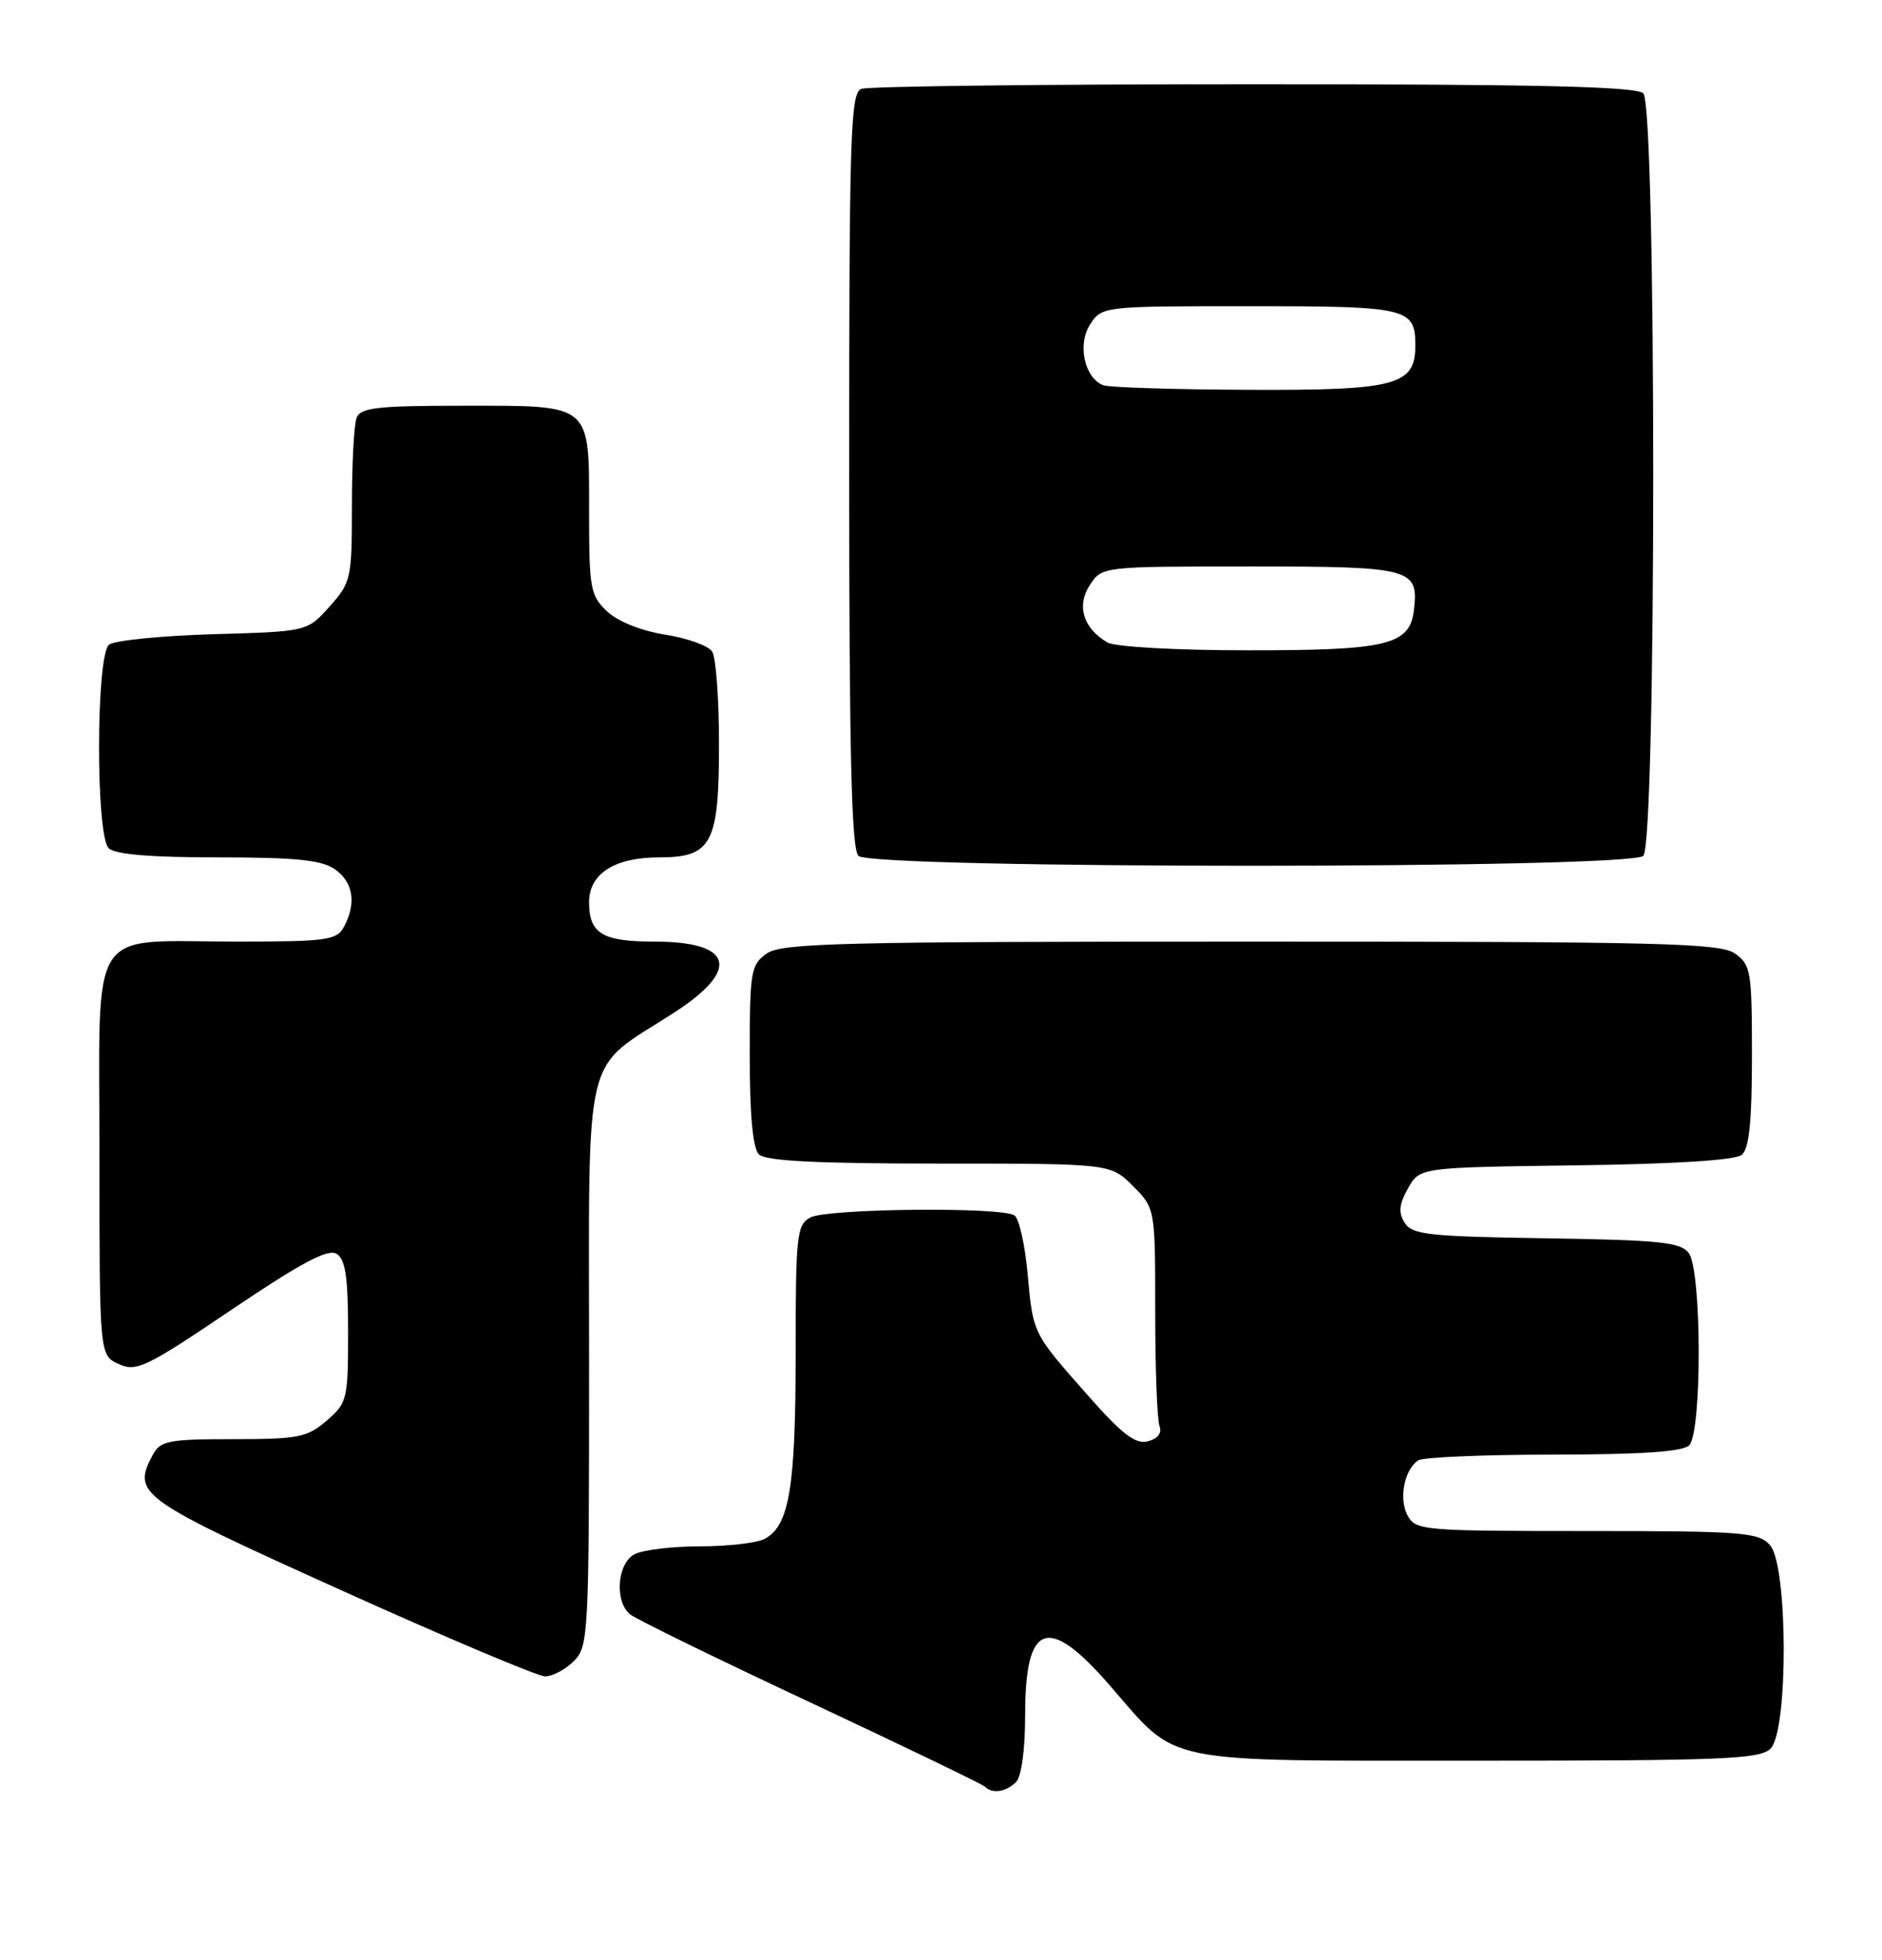 <?xml version="1.0" encoding="UTF-8" standalone="no"?>
<!DOCTYPE svg PUBLIC "-//W3C//DTD SVG 1.1//EN" "http://www.w3.org/Graphics/SVG/1.1/DTD/svg11.dtd" >
<svg xmlns="http://www.w3.org/2000/svg" xmlns:xlink="http://www.w3.org/1999/xlink" version="1.1" viewBox="0 0 246 256">
 <g >
 <path fill="currentColor"
d=" M 132.80 232.80 C 133.52 232.08 134.00 228.58 134.00 224.00 C 134.00 211.92 136.98 210.87 145.02 220.12 C 154.16 230.62 151.08 229.99 193.18 230.00 C 225.19 230.00 230.06 229.80 231.43 228.43 C 233.78 226.08 233.71 204.44 231.35 201.83 C 229.84 200.16 227.72 200.00 207.38 200.00 C 185.96 200.00 185.03 199.92 183.98 197.96 C 182.81 195.78 183.56 191.97 185.38 190.77 C 186.00 190.36 193.95 190.02 203.05 190.02 C 214.57 190.00 219.96 189.64 220.80 188.80 C 222.48 187.12 222.44 165.97 220.75 163.70 C 219.68 162.27 217.02 161.99 202.11 161.76 C 186.77 161.53 184.58 161.29 183.61 159.74 C 182.76 158.40 182.87 157.33 184.04 155.24 C 185.57 152.50 185.57 152.50 205.96 152.23 C 218.94 152.06 226.83 151.56 227.67 150.86 C 228.64 150.05 229.00 146.54 229.00 137.93 C 229.00 126.85 228.86 126.02 226.78 124.56 C 224.82 123.19 217.14 123.00 163.50 123.00 C 109.86 123.00 102.18 123.19 100.22 124.56 C 98.14 126.02 98.00 126.86 98.00 137.86 C 98.00 145.66 98.40 150.00 99.20 150.80 C 100.06 151.66 106.71 152.00 122.78 152.00 C 145.15 152.00 145.15 152.00 148.08 154.92 C 151.00 157.85 151.00 157.85 151.00 171.34 C 151.00 178.76 151.25 185.49 151.56 186.29 C 151.91 187.19 151.34 187.94 150.04 188.28 C 148.43 188.70 146.70 187.39 142.24 182.33 C 134.93 174.06 135.04 174.30 134.31 166.28 C 133.97 162.55 133.20 159.17 132.60 158.77 C 130.91 157.63 108.12 157.87 105.93 159.04 C 104.14 160.00 104.00 161.28 104.00 176.89 C 104.00 194.32 103.17 199.31 99.96 201.02 C 98.95 201.56 95.15 202.00 91.50 202.00 C 87.85 202.00 84.00 202.47 82.93 203.04 C 80.67 204.25 80.30 209.17 82.35 210.88 C 83.09 211.49 93.69 216.67 105.91 222.39 C 118.12 228.11 128.39 233.06 128.73 233.39 C 129.70 234.36 131.50 234.10 132.80 232.80 Z  M 75.00 217.00 C 76.93 215.07 77.00 213.67 77.00 178.14 C 77.00 136.04 76.03 140.07 88.07 132.31 C 96.86 126.65 95.85 123.00 85.50 123.00 C 78.74 123.00 77.00 121.95 77.00 117.86 C 77.00 114.13 80.33 112.00 86.17 112.00 C 93.06 112.00 94.00 110.20 93.98 97.03 C 93.98 91.24 93.58 85.88 93.09 85.12 C 92.61 84.36 89.85 83.36 86.96 82.91 C 83.82 82.41 80.76 81.19 79.35 79.86 C 77.17 77.81 77.00 76.90 77.00 66.90 C 77.00 52.57 77.51 53.00 60.54 53.00 C 49.31 53.00 47.12 53.25 46.61 54.58 C 46.27 55.45 46.00 60.62 46.00 66.07 C 46.00 75.59 45.89 76.09 43.08 79.23 C 40.17 82.50 40.17 82.50 27.83 82.85 C 21.05 83.05 14.94 83.66 14.25 84.22 C 12.54 85.62 12.50 109.10 14.20 110.80 C 15.01 111.61 19.64 112.00 28.48 112.00 C 38.70 112.00 42.04 112.34 43.78 113.56 C 46.18 115.24 46.61 117.99 44.96 121.07 C 44.02 122.82 42.76 123.00 31.03 123.00 C 11.22 123.00 13.00 120.24 13.00 151.00 C 13.00 177.04 13.00 177.04 15.52 178.19 C 17.83 179.24 19.08 178.64 30.27 171.09 C 39.40 164.93 42.88 163.09 44.00 163.79 C 45.16 164.52 45.50 166.84 45.50 173.96 C 45.50 182.82 45.39 183.27 42.69 185.59 C 40.16 187.77 38.98 188.00 30.48 188.00 C 22.01 188.00 20.96 188.21 19.97 190.05 C 17.24 195.16 18.08 195.77 44.50 207.69 C 58.25 213.90 70.29 218.98 71.25 218.99 C 72.21 218.99 73.90 218.10 75.00 217.00 Z  M 214.80 111.80 C 216.53 110.07 216.53 13.93 214.80 12.20 C 213.90 11.30 201.22 11.00 163.88 11.00 C 136.54 11.00 113.45 11.27 112.58 11.61 C 111.17 12.15 111.00 17.47 111.00 61.41 C 111.00 98.33 111.30 110.90 112.20 111.80 C 113.93 113.53 213.07 113.53 214.80 111.80 Z  M 144.76 83.93 C 141.59 82.08 140.68 79.14 142.45 76.43 C 144.05 74.00 144.05 74.00 163.40 74.00 C 184.53 74.00 185.45 74.24 184.82 79.67 C 184.29 84.27 181.38 84.97 163.00 84.95 C 153.71 84.95 145.74 84.50 144.76 83.93 Z  M 144.19 50.32 C 141.73 49.33 140.80 44.96 142.50 42.37 C 144.04 40.01 144.16 40.00 163.32 40.00 C 184.06 40.00 185.00 40.22 185.00 45.14 C 185.00 50.35 182.51 51.01 163.03 50.92 C 153.39 50.88 144.91 50.61 144.19 50.32 Z "/>
</g>
</svg>